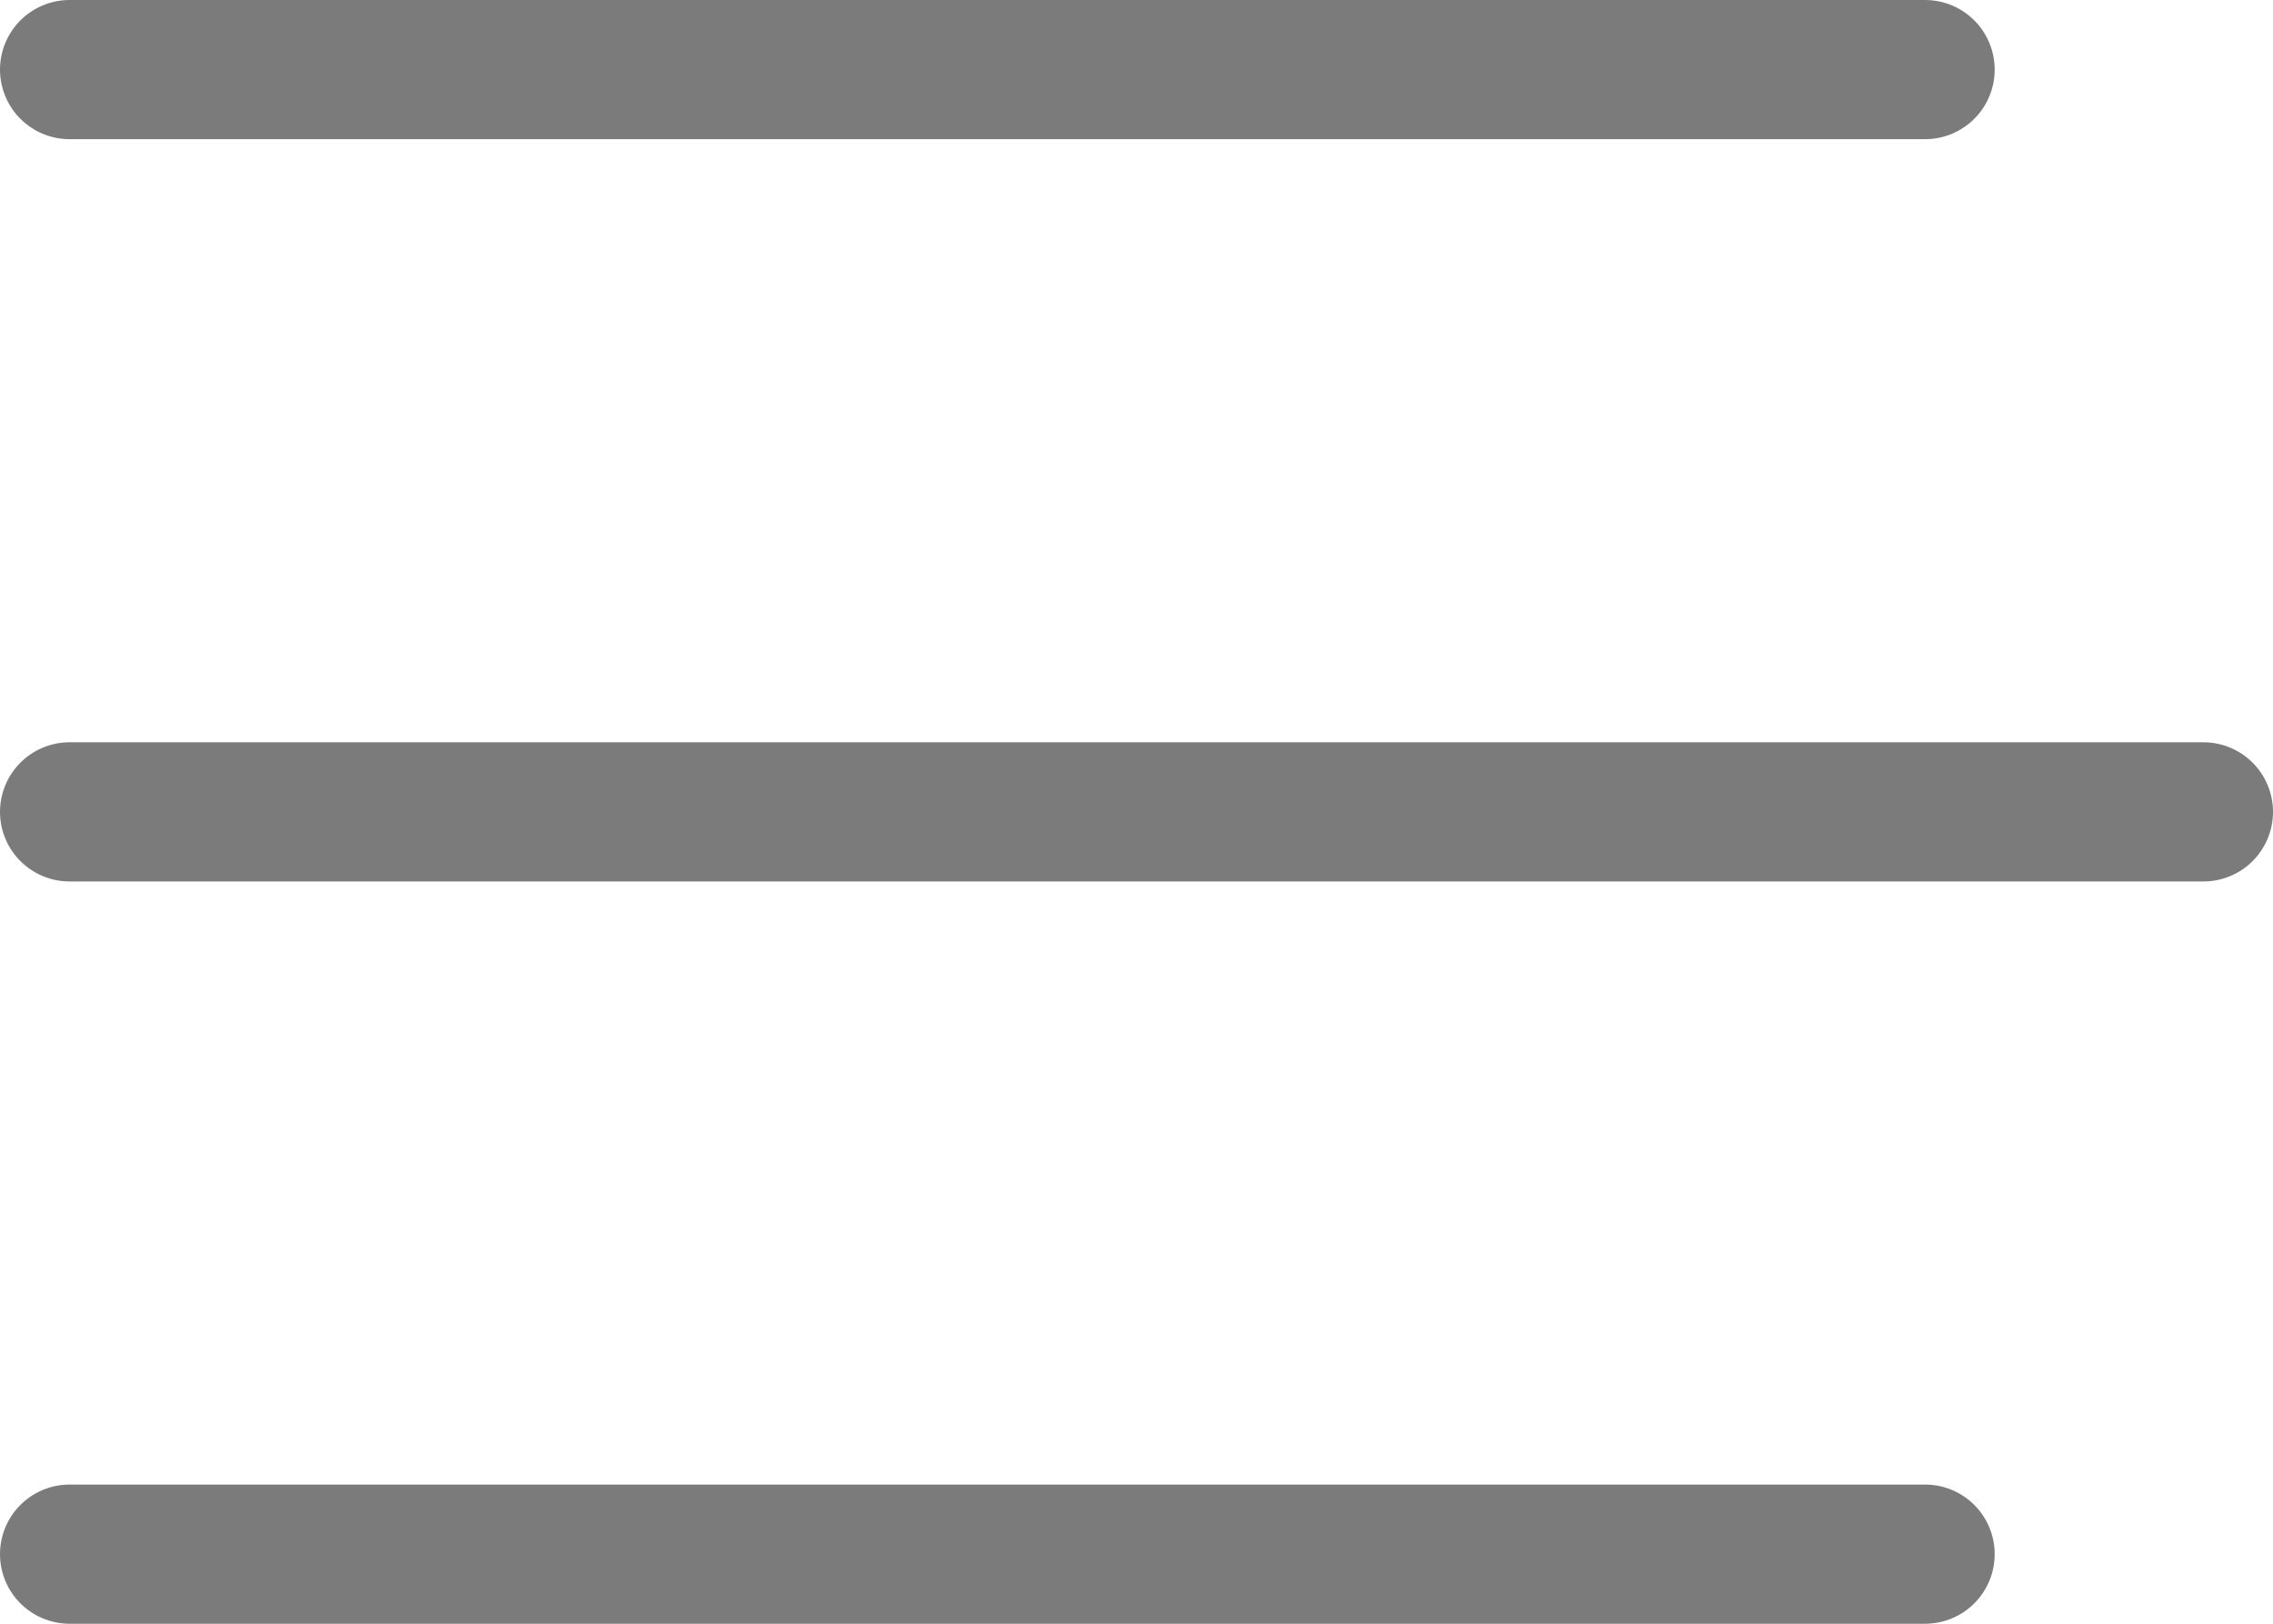 <svg xmlns="http://www.w3.org/2000/svg" width="24.5" height="17.5" viewBox="0 0 24.5 17.5">
  <g id="그룹_785" data-name="그룹 785" transform="translate(0.75 0.75)">
    <line id="선_215" data-name="선 215" x2="20" fill="none" stroke="#7b7b7b" stroke-linecap="round" stroke-width="1.5"/>
    <line id="선_216" data-name="선 216" x2="23" transform="translate(0 8)" fill="none" stroke="#7b7b7b" stroke-linecap="round" stroke-width="1.5"/>
    <line id="선_217" data-name="선 217" x2="20" transform="translate(0 16)" fill="none" stroke="#7b7b7b" stroke-linecap="round" stroke-width="1.5"/>
  </g>
</svg>
